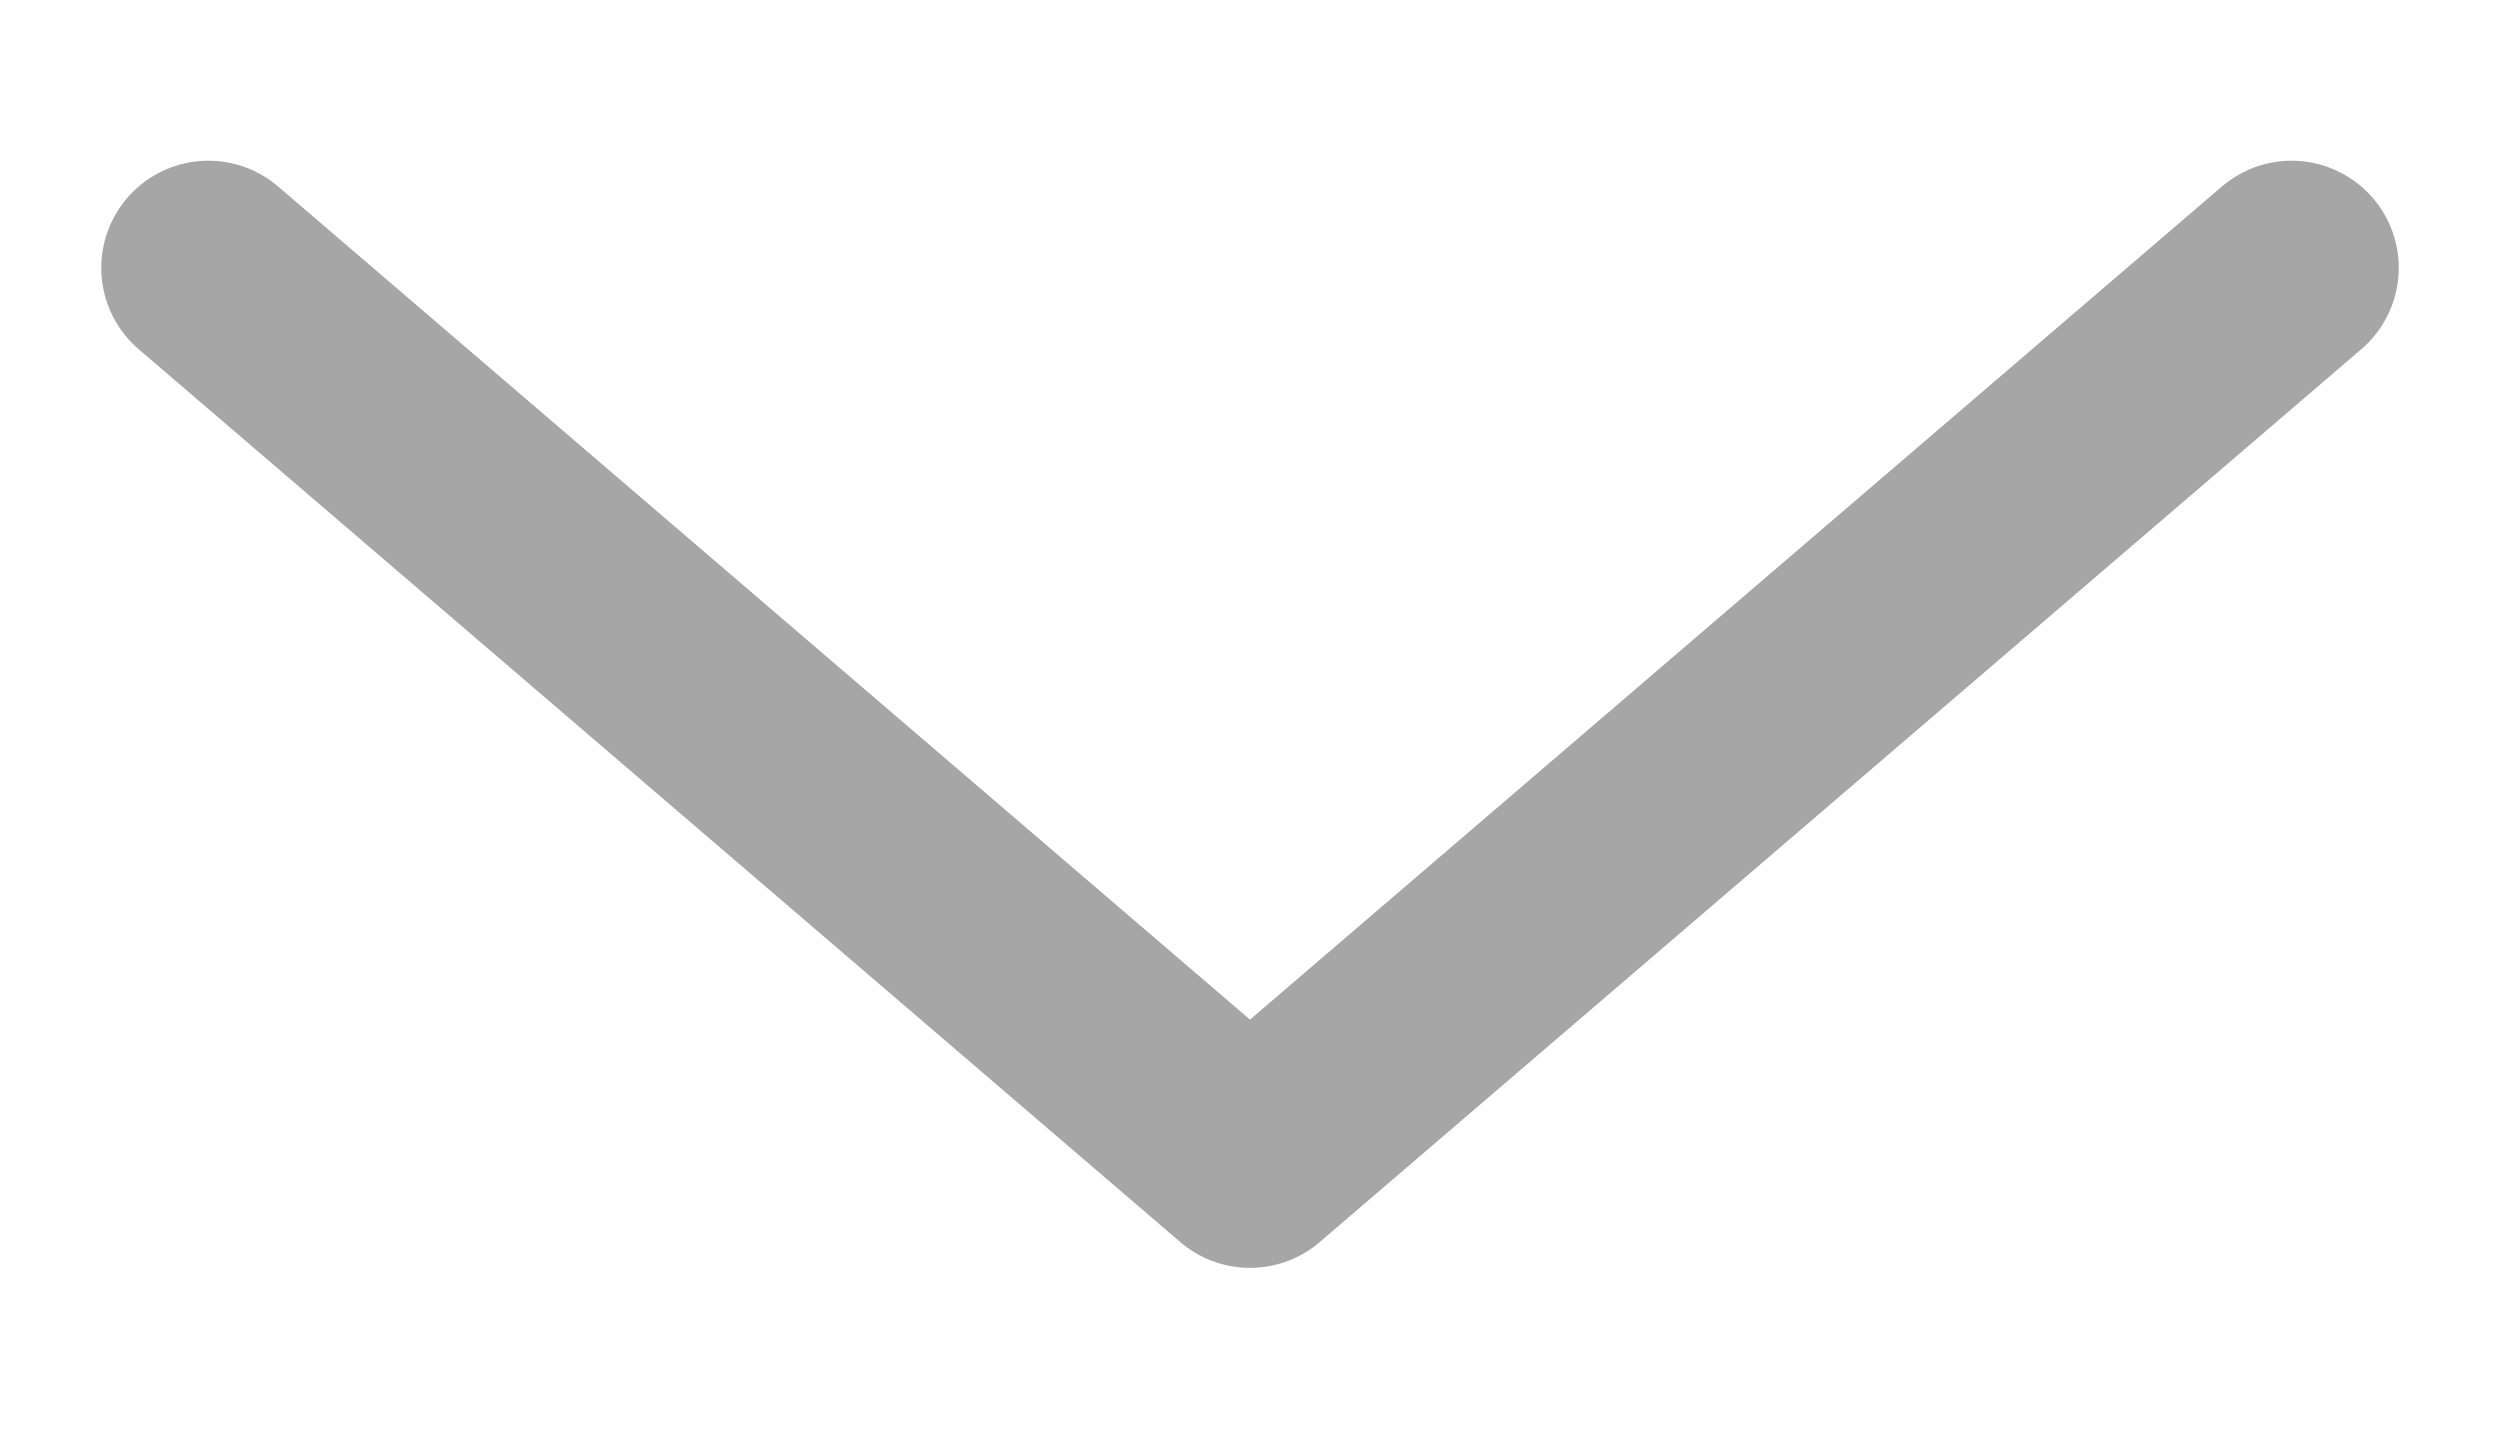 <svg width="14" height="8" viewBox="0 0 14 8" fill="none" xmlns="http://www.w3.org/2000/svg">
<path id="Vector" d="M12.833 1.5L7 6.5L1.167 1.5" stroke="#A6A6A6" stroke-width="1.2" stroke-linecap="round" stroke-linejoin="round"/>
</svg>
